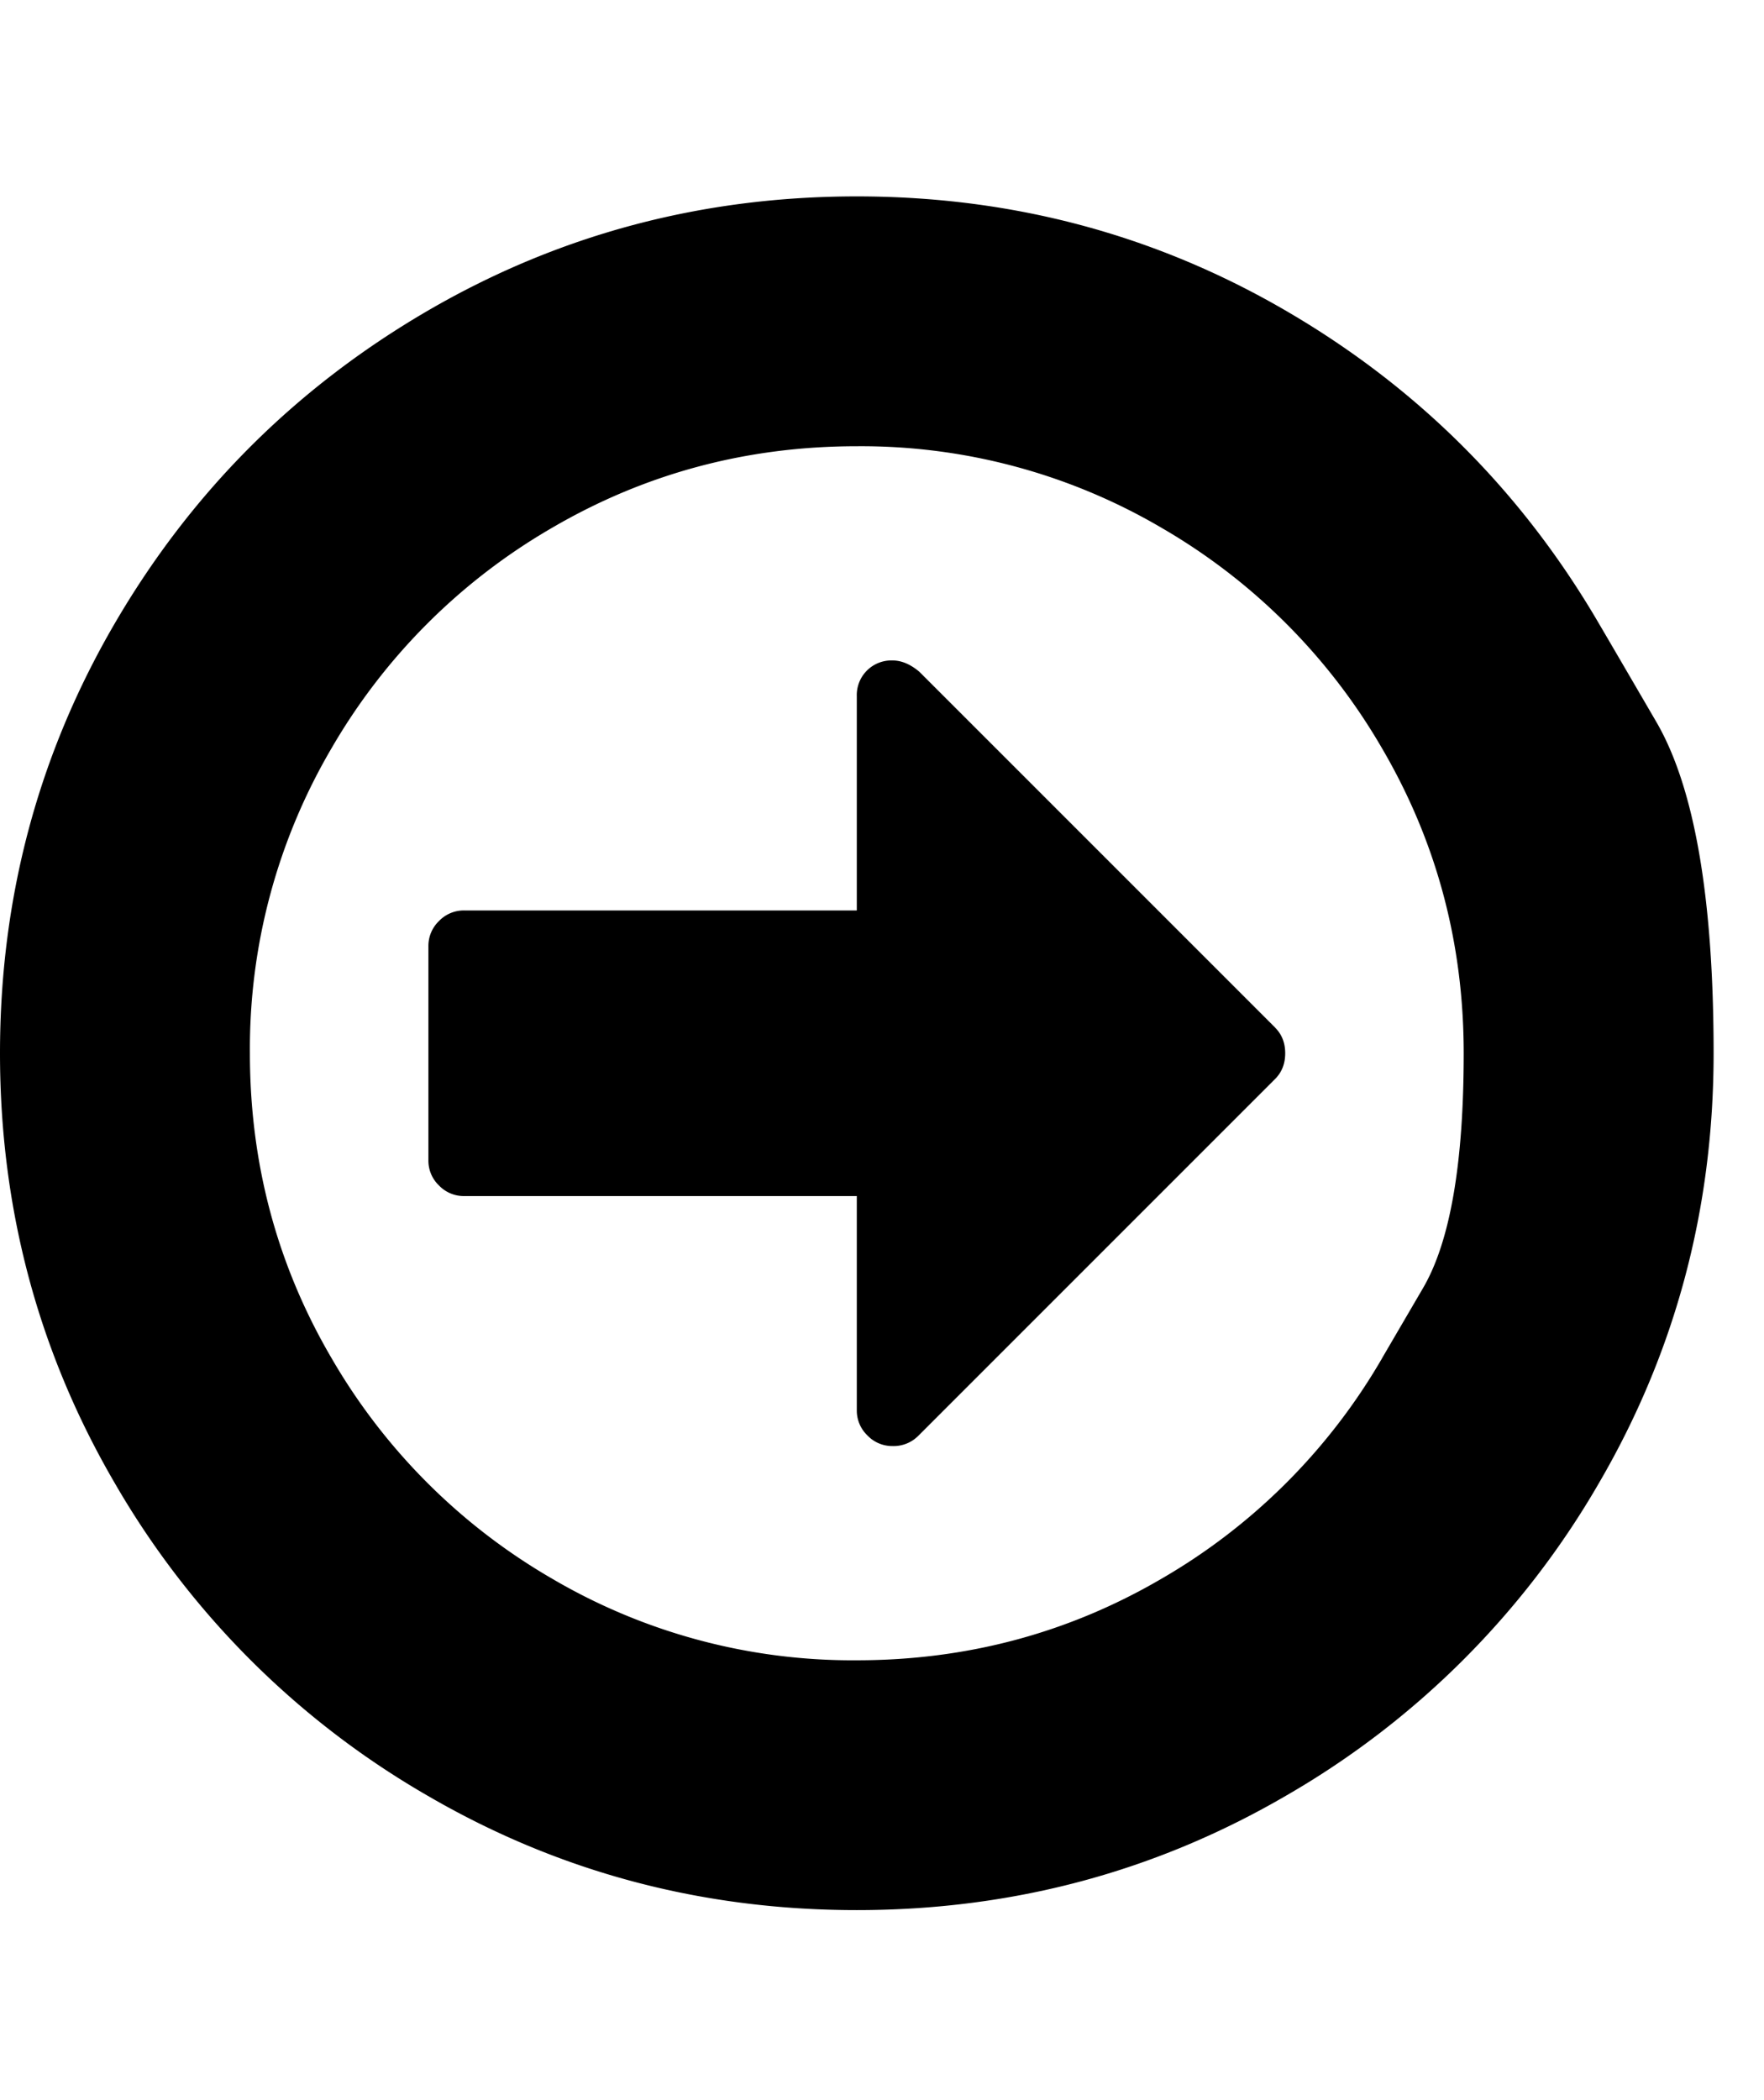 <svg width="21" height="25" fill="none" xmlns="http://www.w3.org/2000/svg"><g clip-path="url(#a)"><path d="M15.18 12.233c.08.08.12.181.12.305s-.04.226-.12.306l-4.25 4.25a.414.414 0 0 1-.305.12.408.408 0 0 1-.299-.127.409.409 0 0 1-.126-.299v-2.55H5.525a.409.409 0 0 1-.299-.126.408.408 0 0 1-.126-.299v-2.55a.41.41 0 0 1 .126-.299.409.409 0 0 1 .3-.126H10.2v-2.55a.412.412 0 0 1 .425-.426c.107 0 .213.045.319.134l4.237 4.237Zm1.276 3.93.485-.83c.323-.553.484-1.485.484-2.795 0-1.31-.323-2.519-.97-3.626a7.203 7.203 0 0 0-2.629-2.63 7.062 7.062 0 0 0-3.626-.97c-1.31 0-2.519.324-3.626.97a7.203 7.203 0 0 0-2.63 2.63 7.062 7.062 0 0 0-.969 3.626c0 1.31.323 2.52.97 3.626a7.203 7.203 0 0 0 2.63 2.63 7.063 7.063 0 0 0 3.625.97c1.31 0 2.52-.324 3.626-.97a7.203 7.203 0 0 0 2.63-2.63Zm2.576-8.745s.229.39.684 1.172c.456.781.684 2.098.684 3.948s-.455 3.557-1.367 5.12a10.154 10.154 0 0 1-3.713 3.712c-1.563.912-3.27 1.368-5.12 1.368s-3.557-.456-5.12-1.368a10.154 10.154 0 0 1-3.712-3.712C.456 16.095 0 14.388 0 12.538s.456-3.557 1.368-5.12c.912-1.563 2.15-2.8 3.712-3.712 1.563-.912 3.27-1.368 5.12-1.368s3.558.456 5.12 1.368c1.563.912 2.8 2.15 3.712 3.712Z" fill="#000"/></g><defs><clipPath id="a"><path fill="#fff" transform="matrix(1 0 0 -1 -.004 24.438)" d="M0 0h20.409v23.801H0z"/></clipPath></defs></svg>